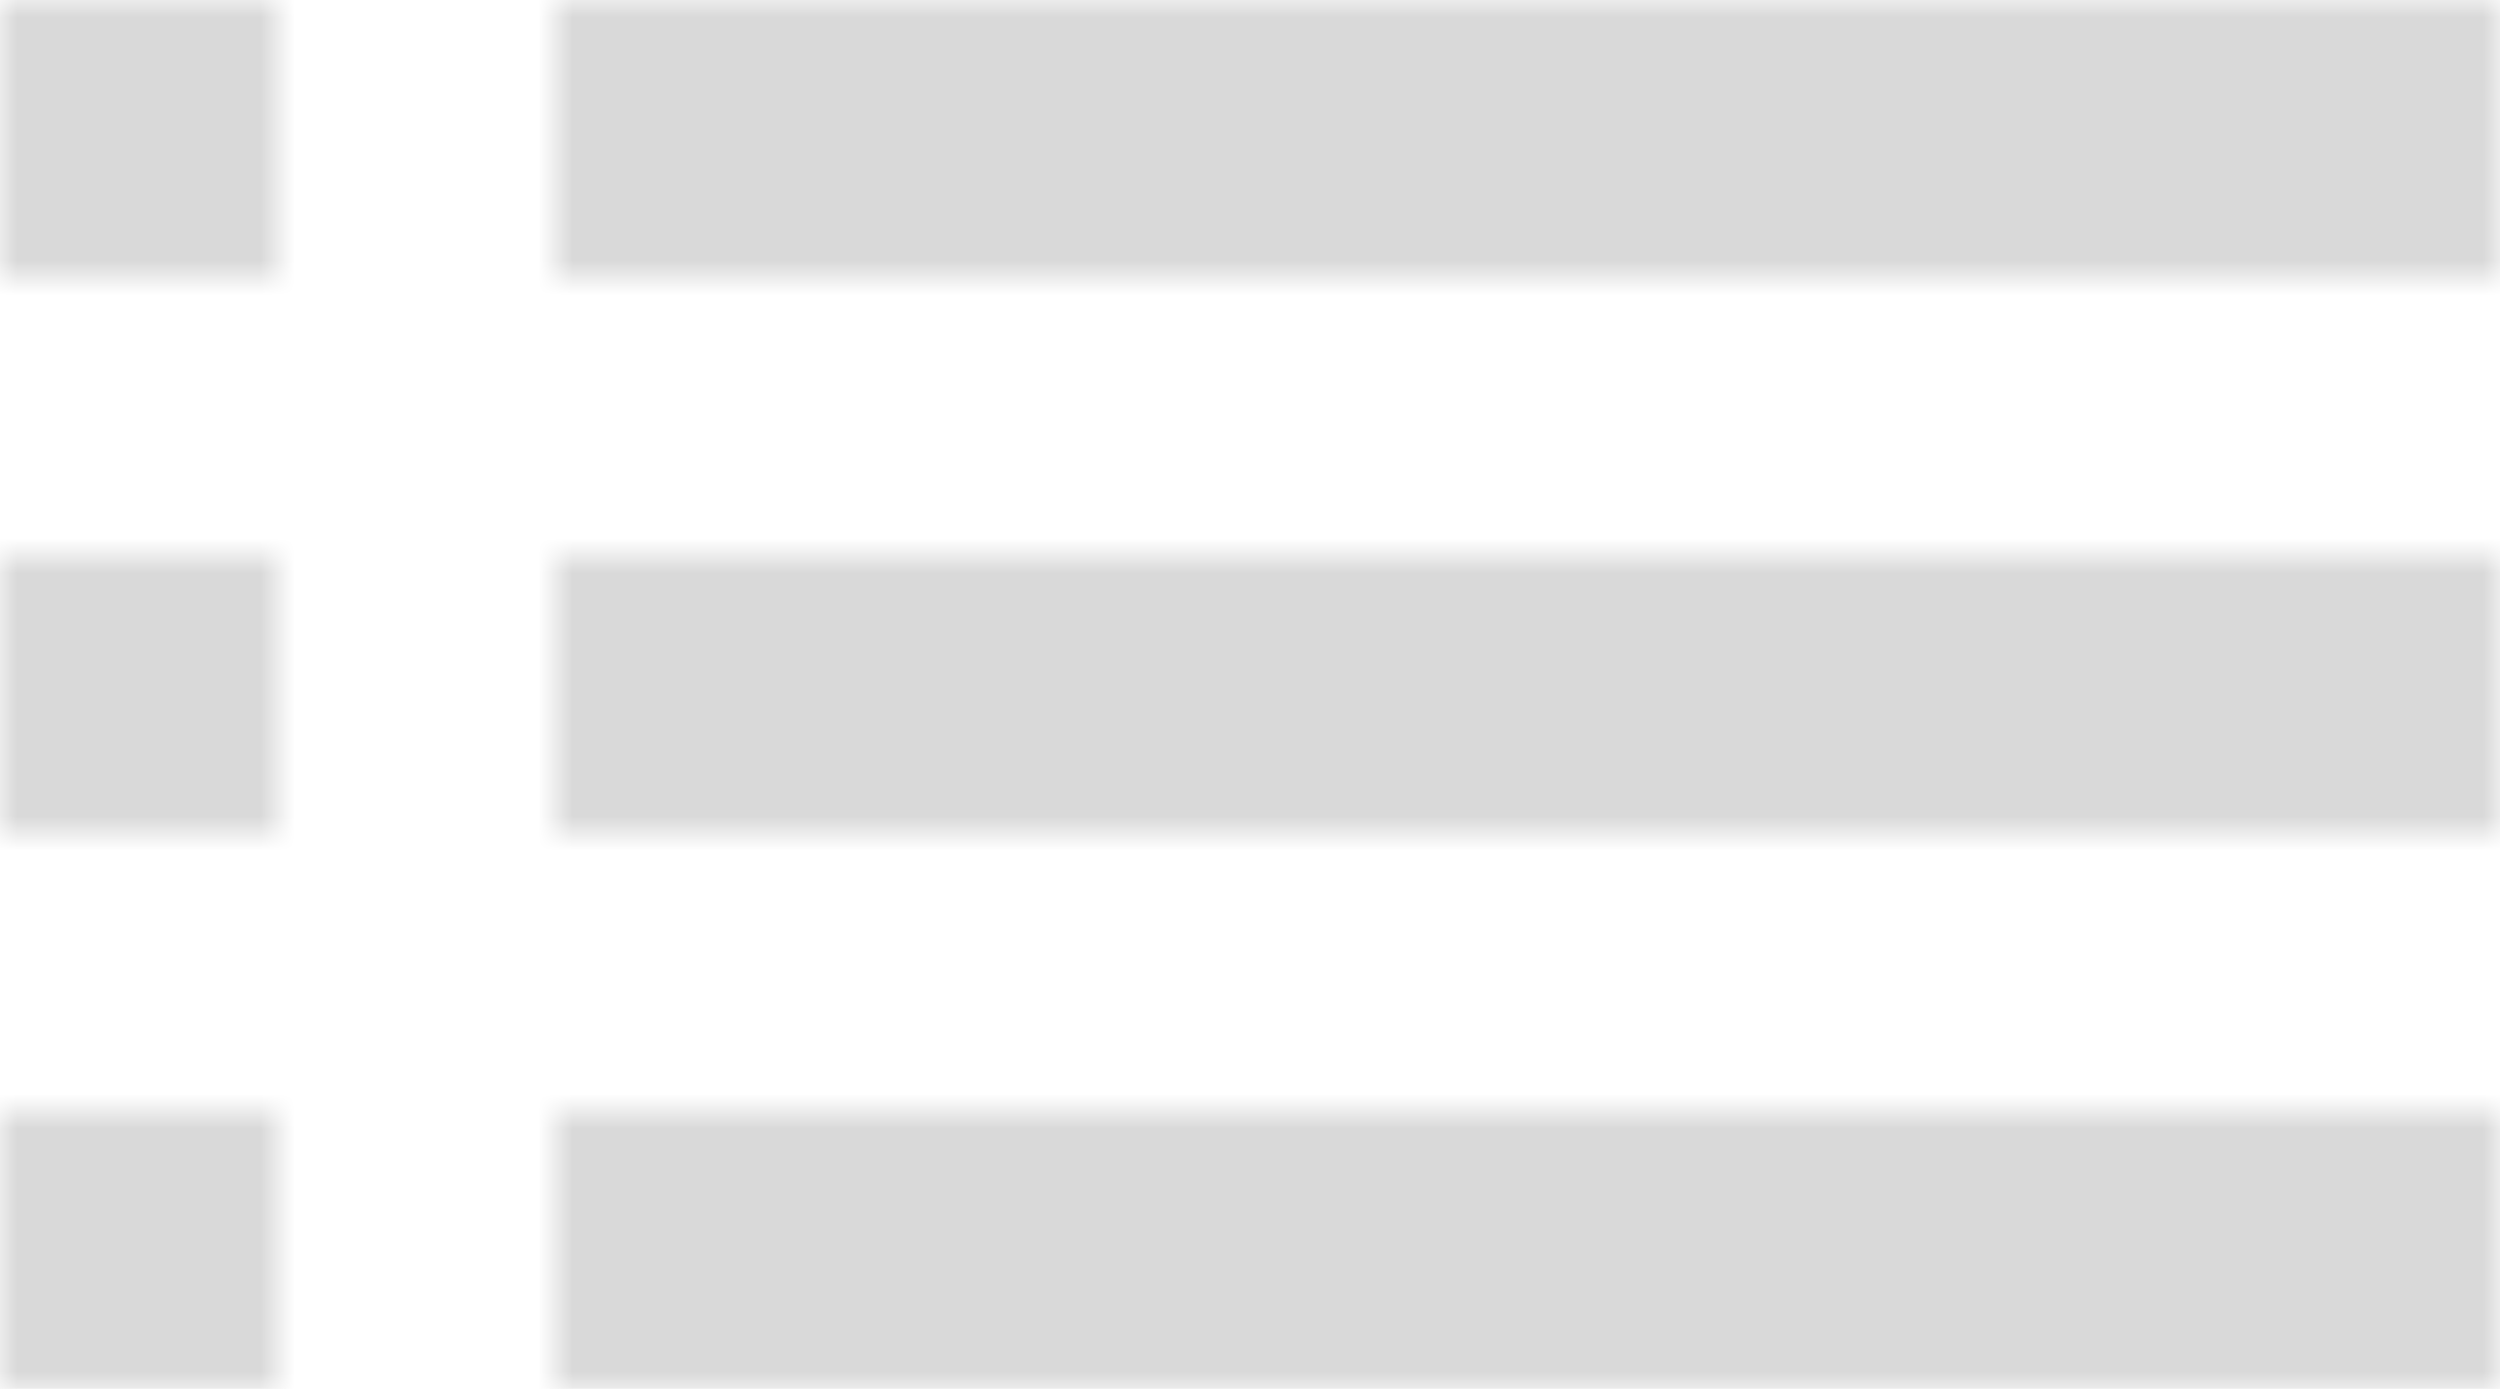 <svg width="72" height="40" viewBox="0 0 72 40" fill="none" xmlns="http://www.w3.org/2000/svg">
  <mask id="mask0_8_38" style="mask-type:alpha" maskUnits="userSpaceOnUse" x="0" y="0" width="72"
    height="40">
    <path
      d="M0 24H8V16H0V24ZM0 40H8V32H0V40ZM0 8H8V0H0V8ZM16 24H72V16H16V24ZM16 40H72V32H16V40ZM16 0V8H72V0H16Z"
      fill="black" />
  </mask>
  <g mask="url(#mask0_8_38)">
    <rect x="-12" y="-28" width="96" height="96" fill="#D9D9D9" />
  </g>
</svg>
  